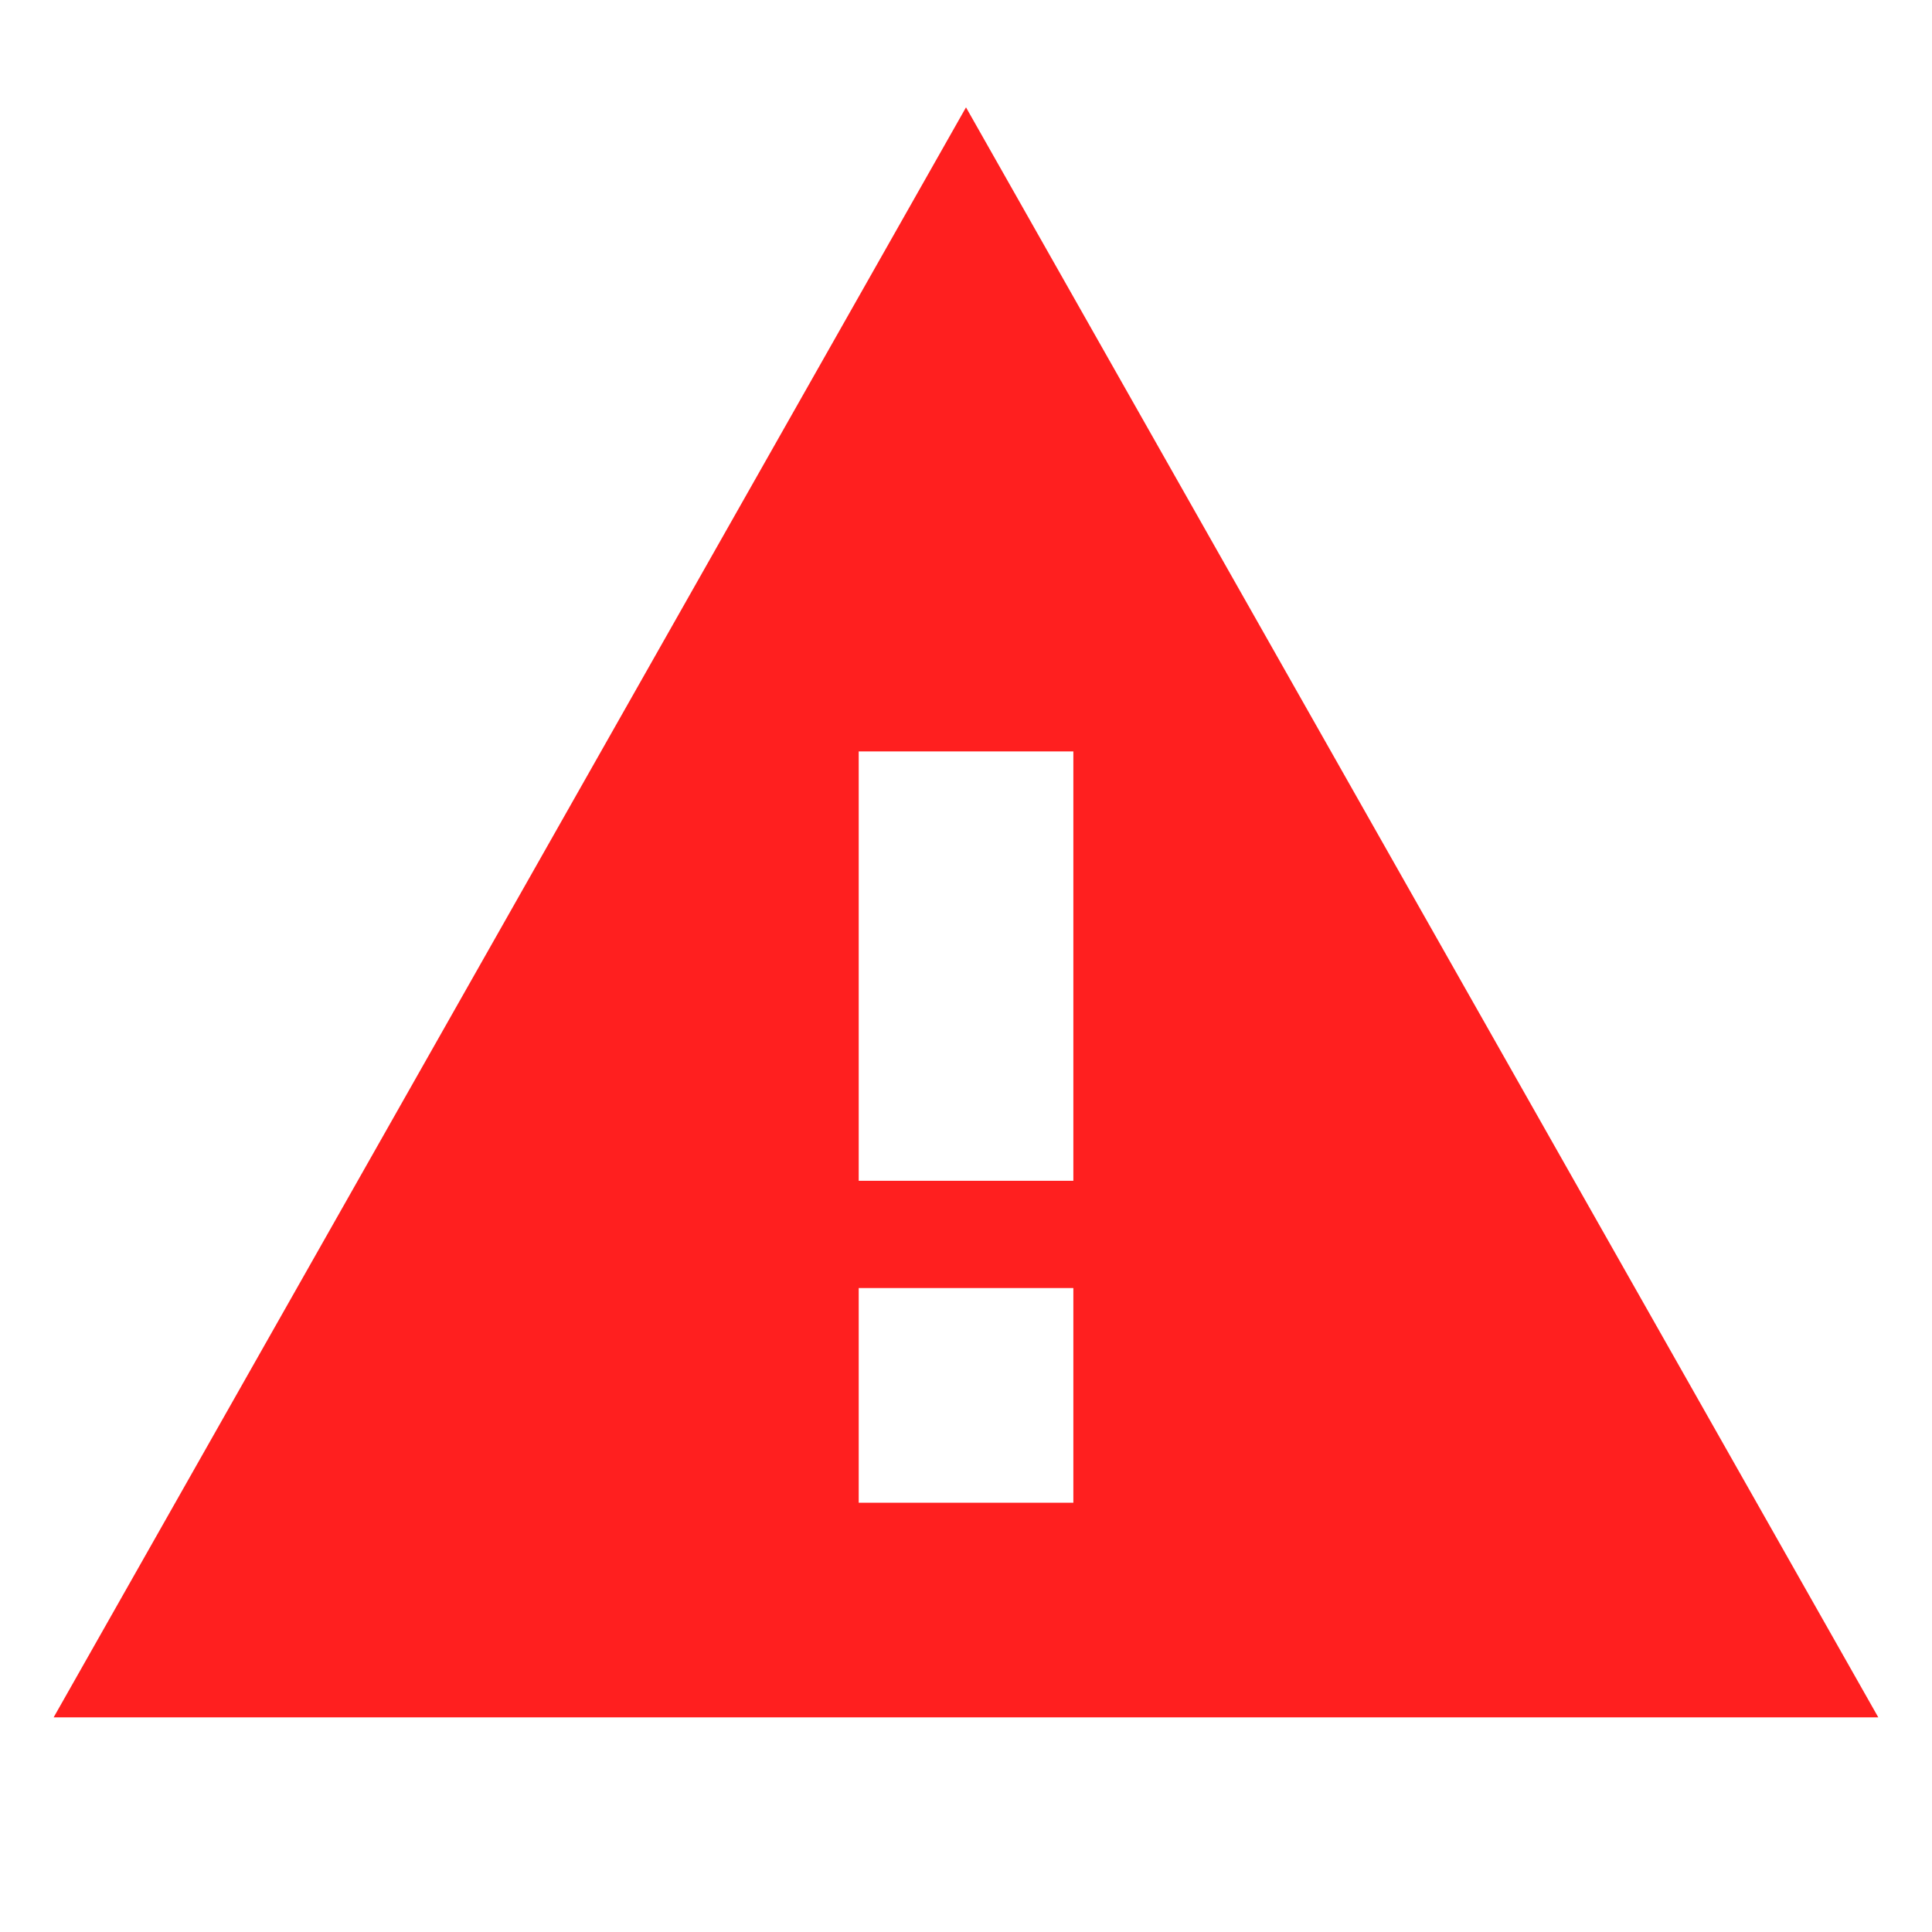 <svg width="30" height="30" viewBox="0 0 30 30" fill="none" xmlns="http://www.w3.org/2000/svg">
<path fill-rule="evenodd" clip-rule="evenodd" d="M0.833 26.667H29.166L15 1.667L0.833 26.667ZM16.667 23.334H13.334V20.001H16.667V23.334ZM16.667 18.335H13.334V11.668H16.667V18.335Z" fill="#FF1F1F"/>
</svg>
